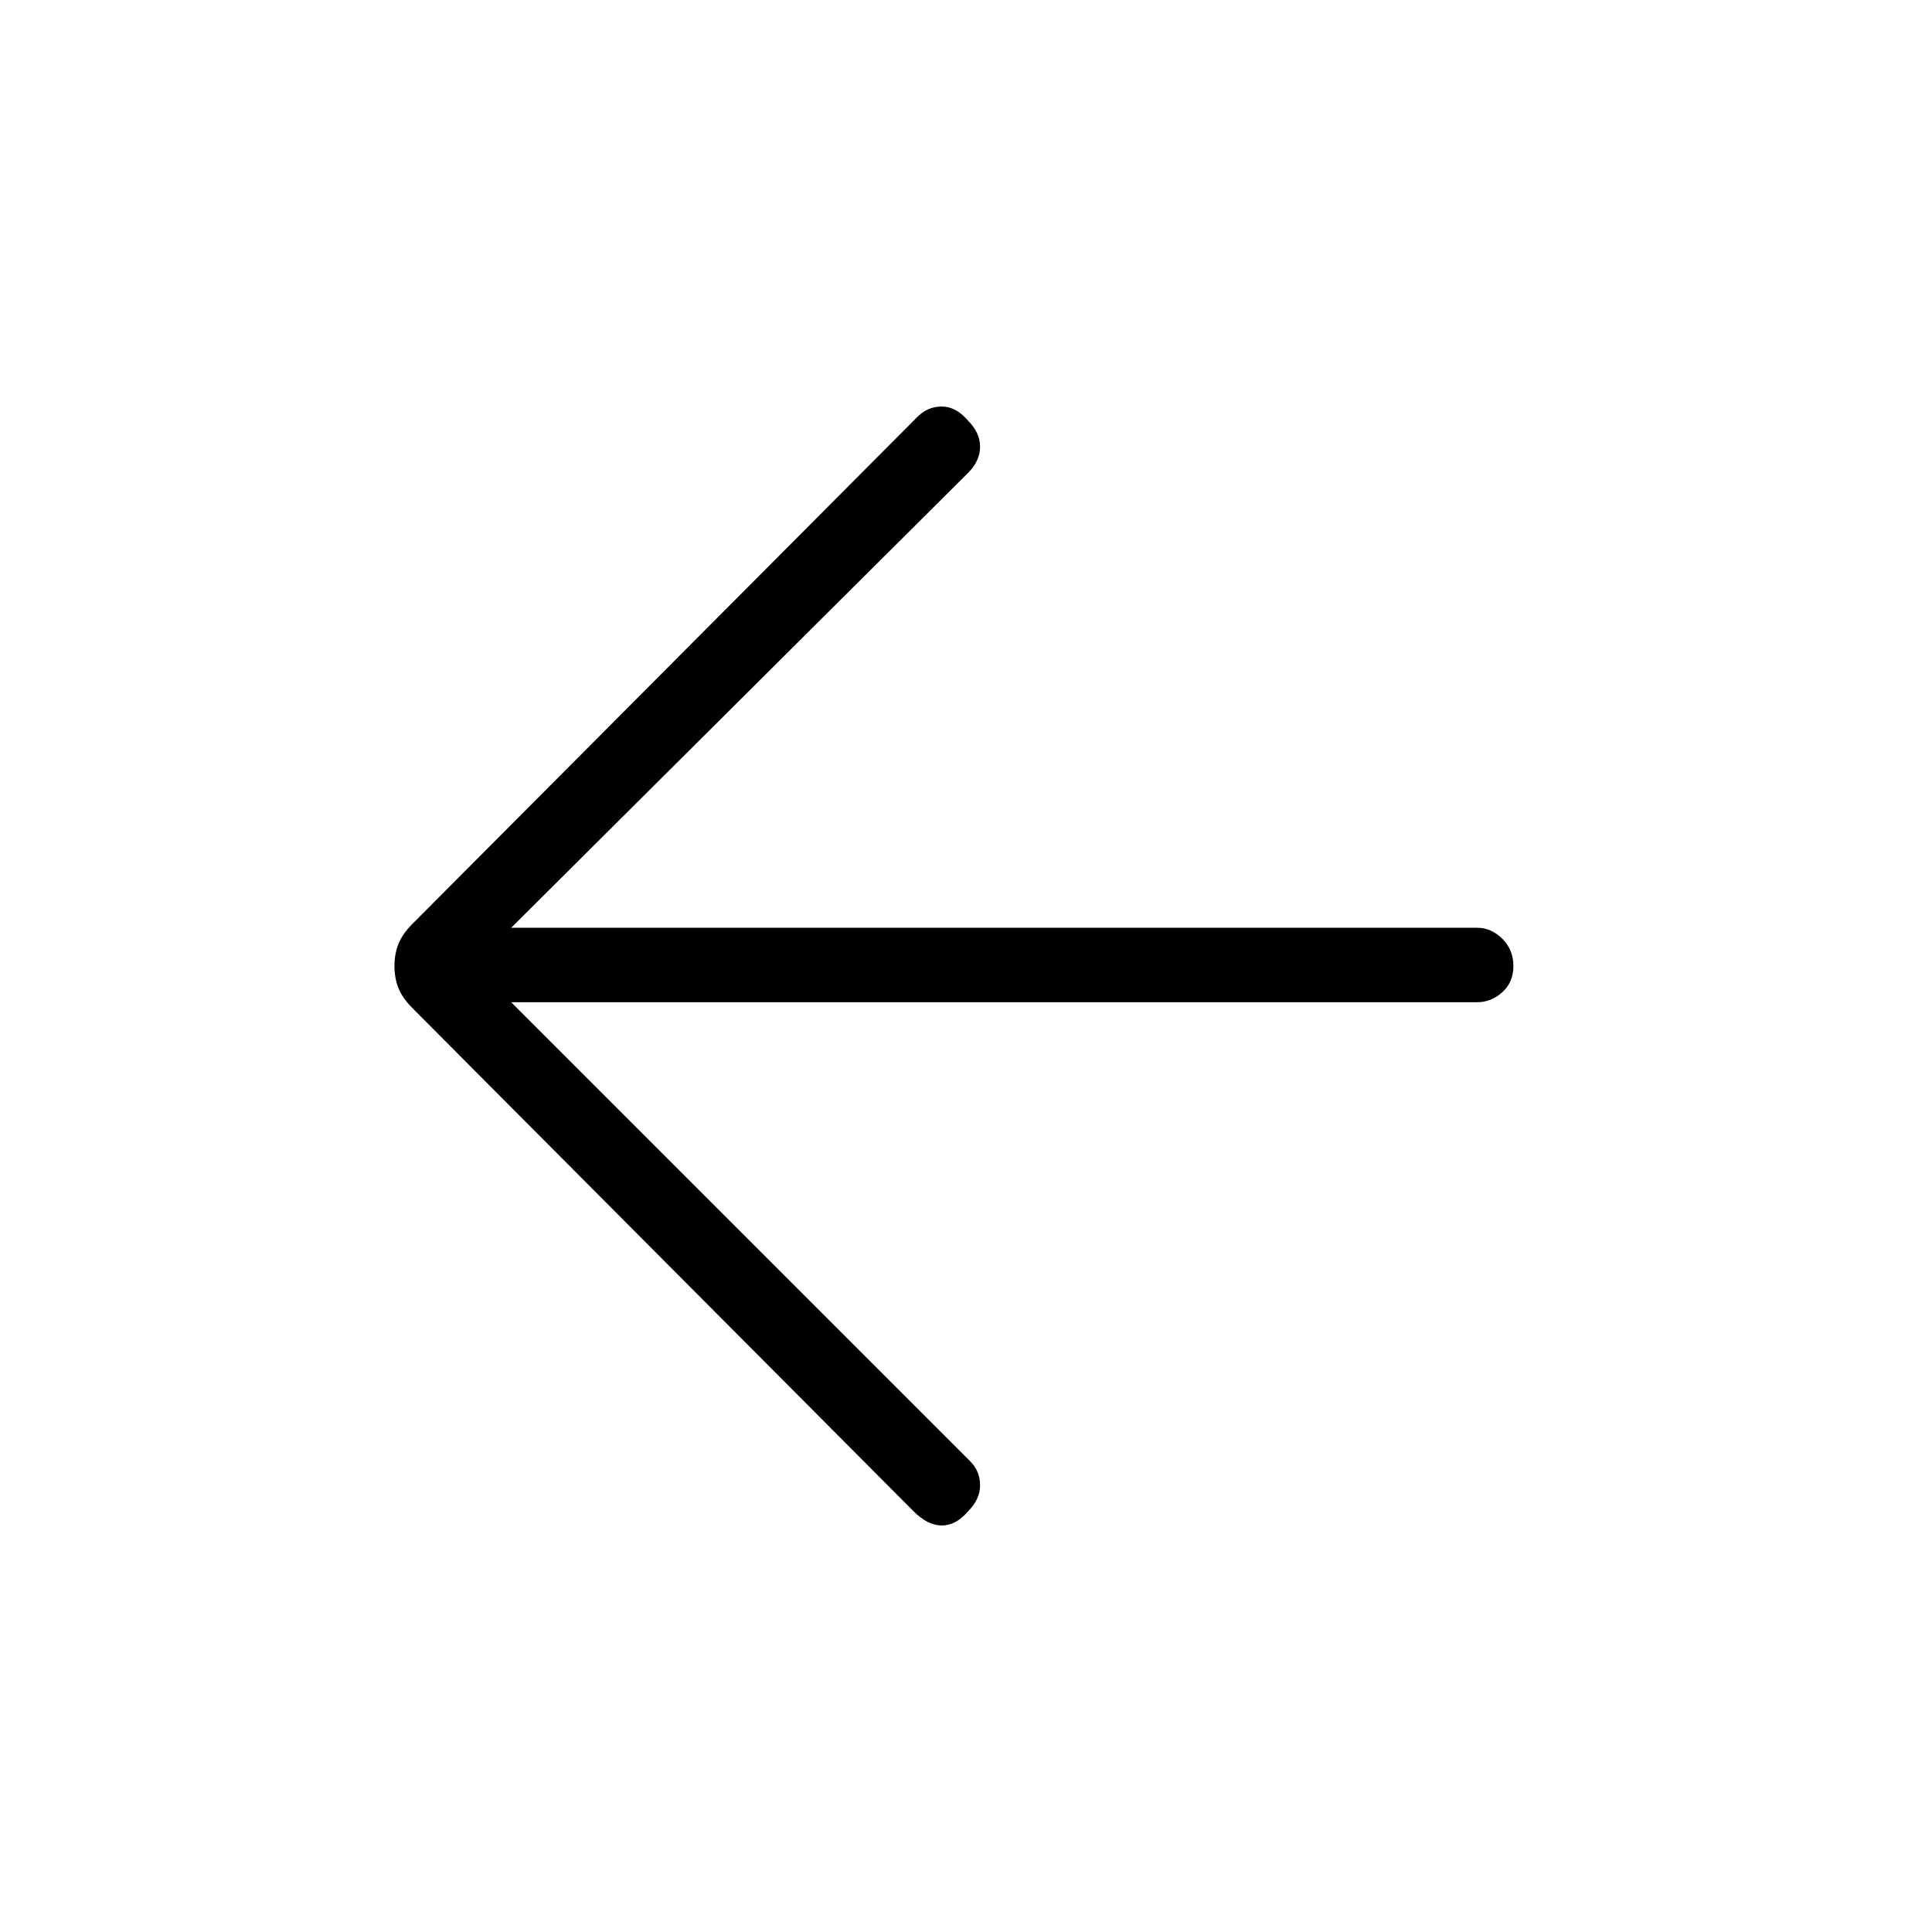 <svg xmlns="http://www.w3.org/2000/svg" height="24" width="24"><path d="M11.35 18.775 5.125 12.525Q5 12.4 4.95 12.275Q4.9 12.15 4.9 12Q4.9 11.85 4.95 11.725Q5 11.6 5.125 11.475L11.4 5.175Q11.525 5.05 11.7 5.05Q11.875 5.05 12.025 5.225Q12.175 5.375 12.175 5.55Q12.175 5.725 12.025 5.875L6.35 11.525H18.35Q18.525 11.525 18.663 11.662Q18.8 11.8 18.8 12Q18.8 12.2 18.663 12.325Q18.525 12.45 18.35 12.45H6.35L12.05 18.15Q12.175 18.275 12.175 18.45Q12.175 18.625 12.025 18.775Q11.875 18.95 11.7 18.95Q11.525 18.95 11.35 18.775Z"/></svg>
